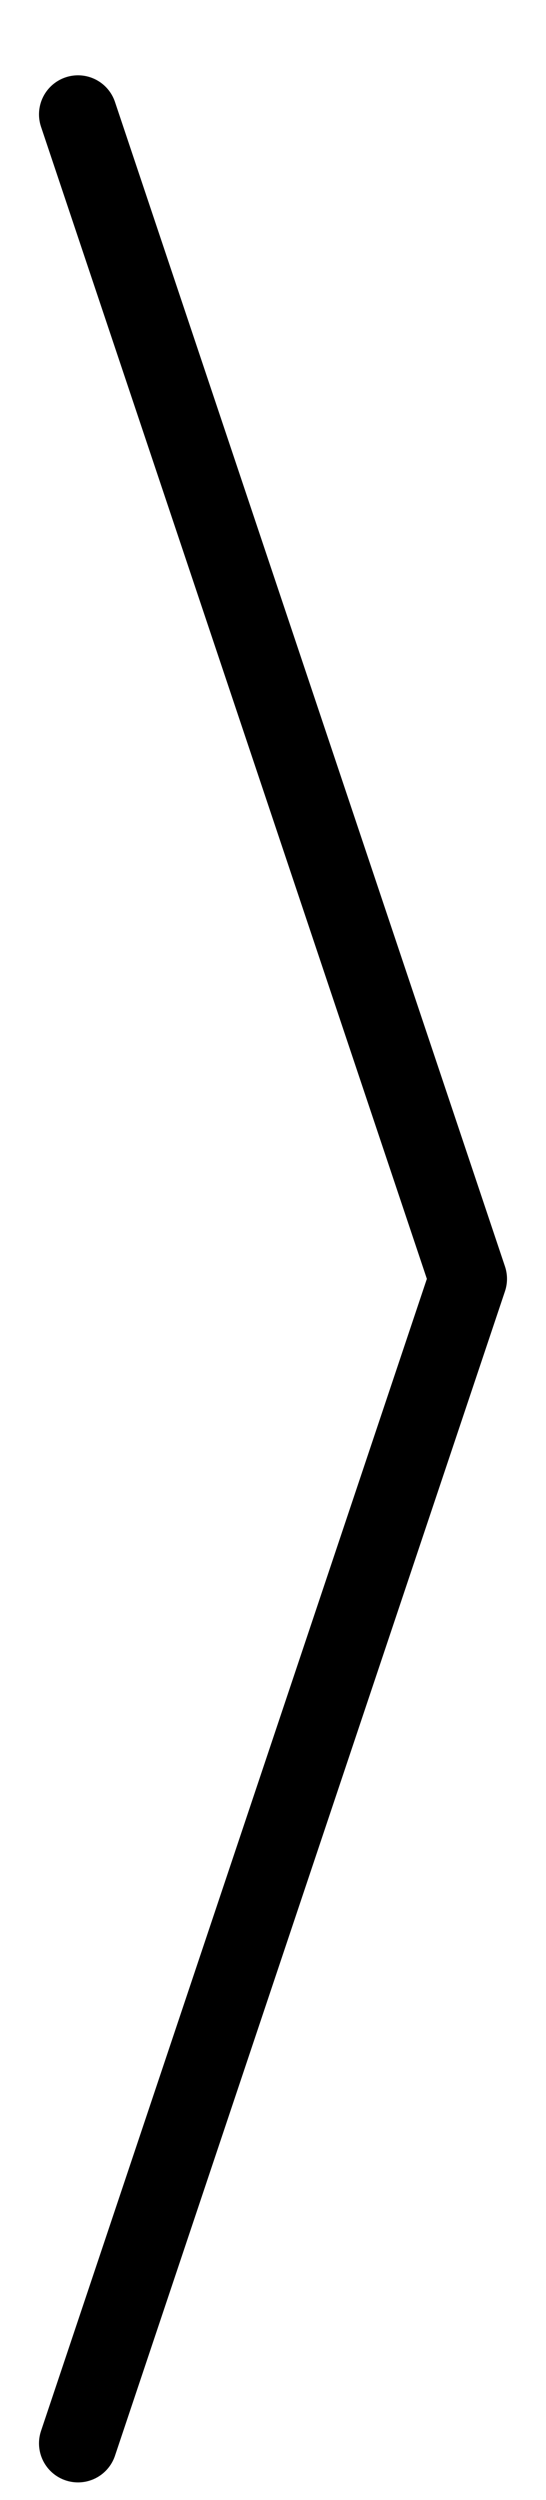 <svg width="7" height="32" viewBox="0 0 7 32" fill="none" xmlns="http://www.w3.org/2000/svg">
<path d="M1 31.276L6 16.37L1 1.464" stroke="black" stroke-linecap="round" stroke-linejoin="round"/>
</svg>

